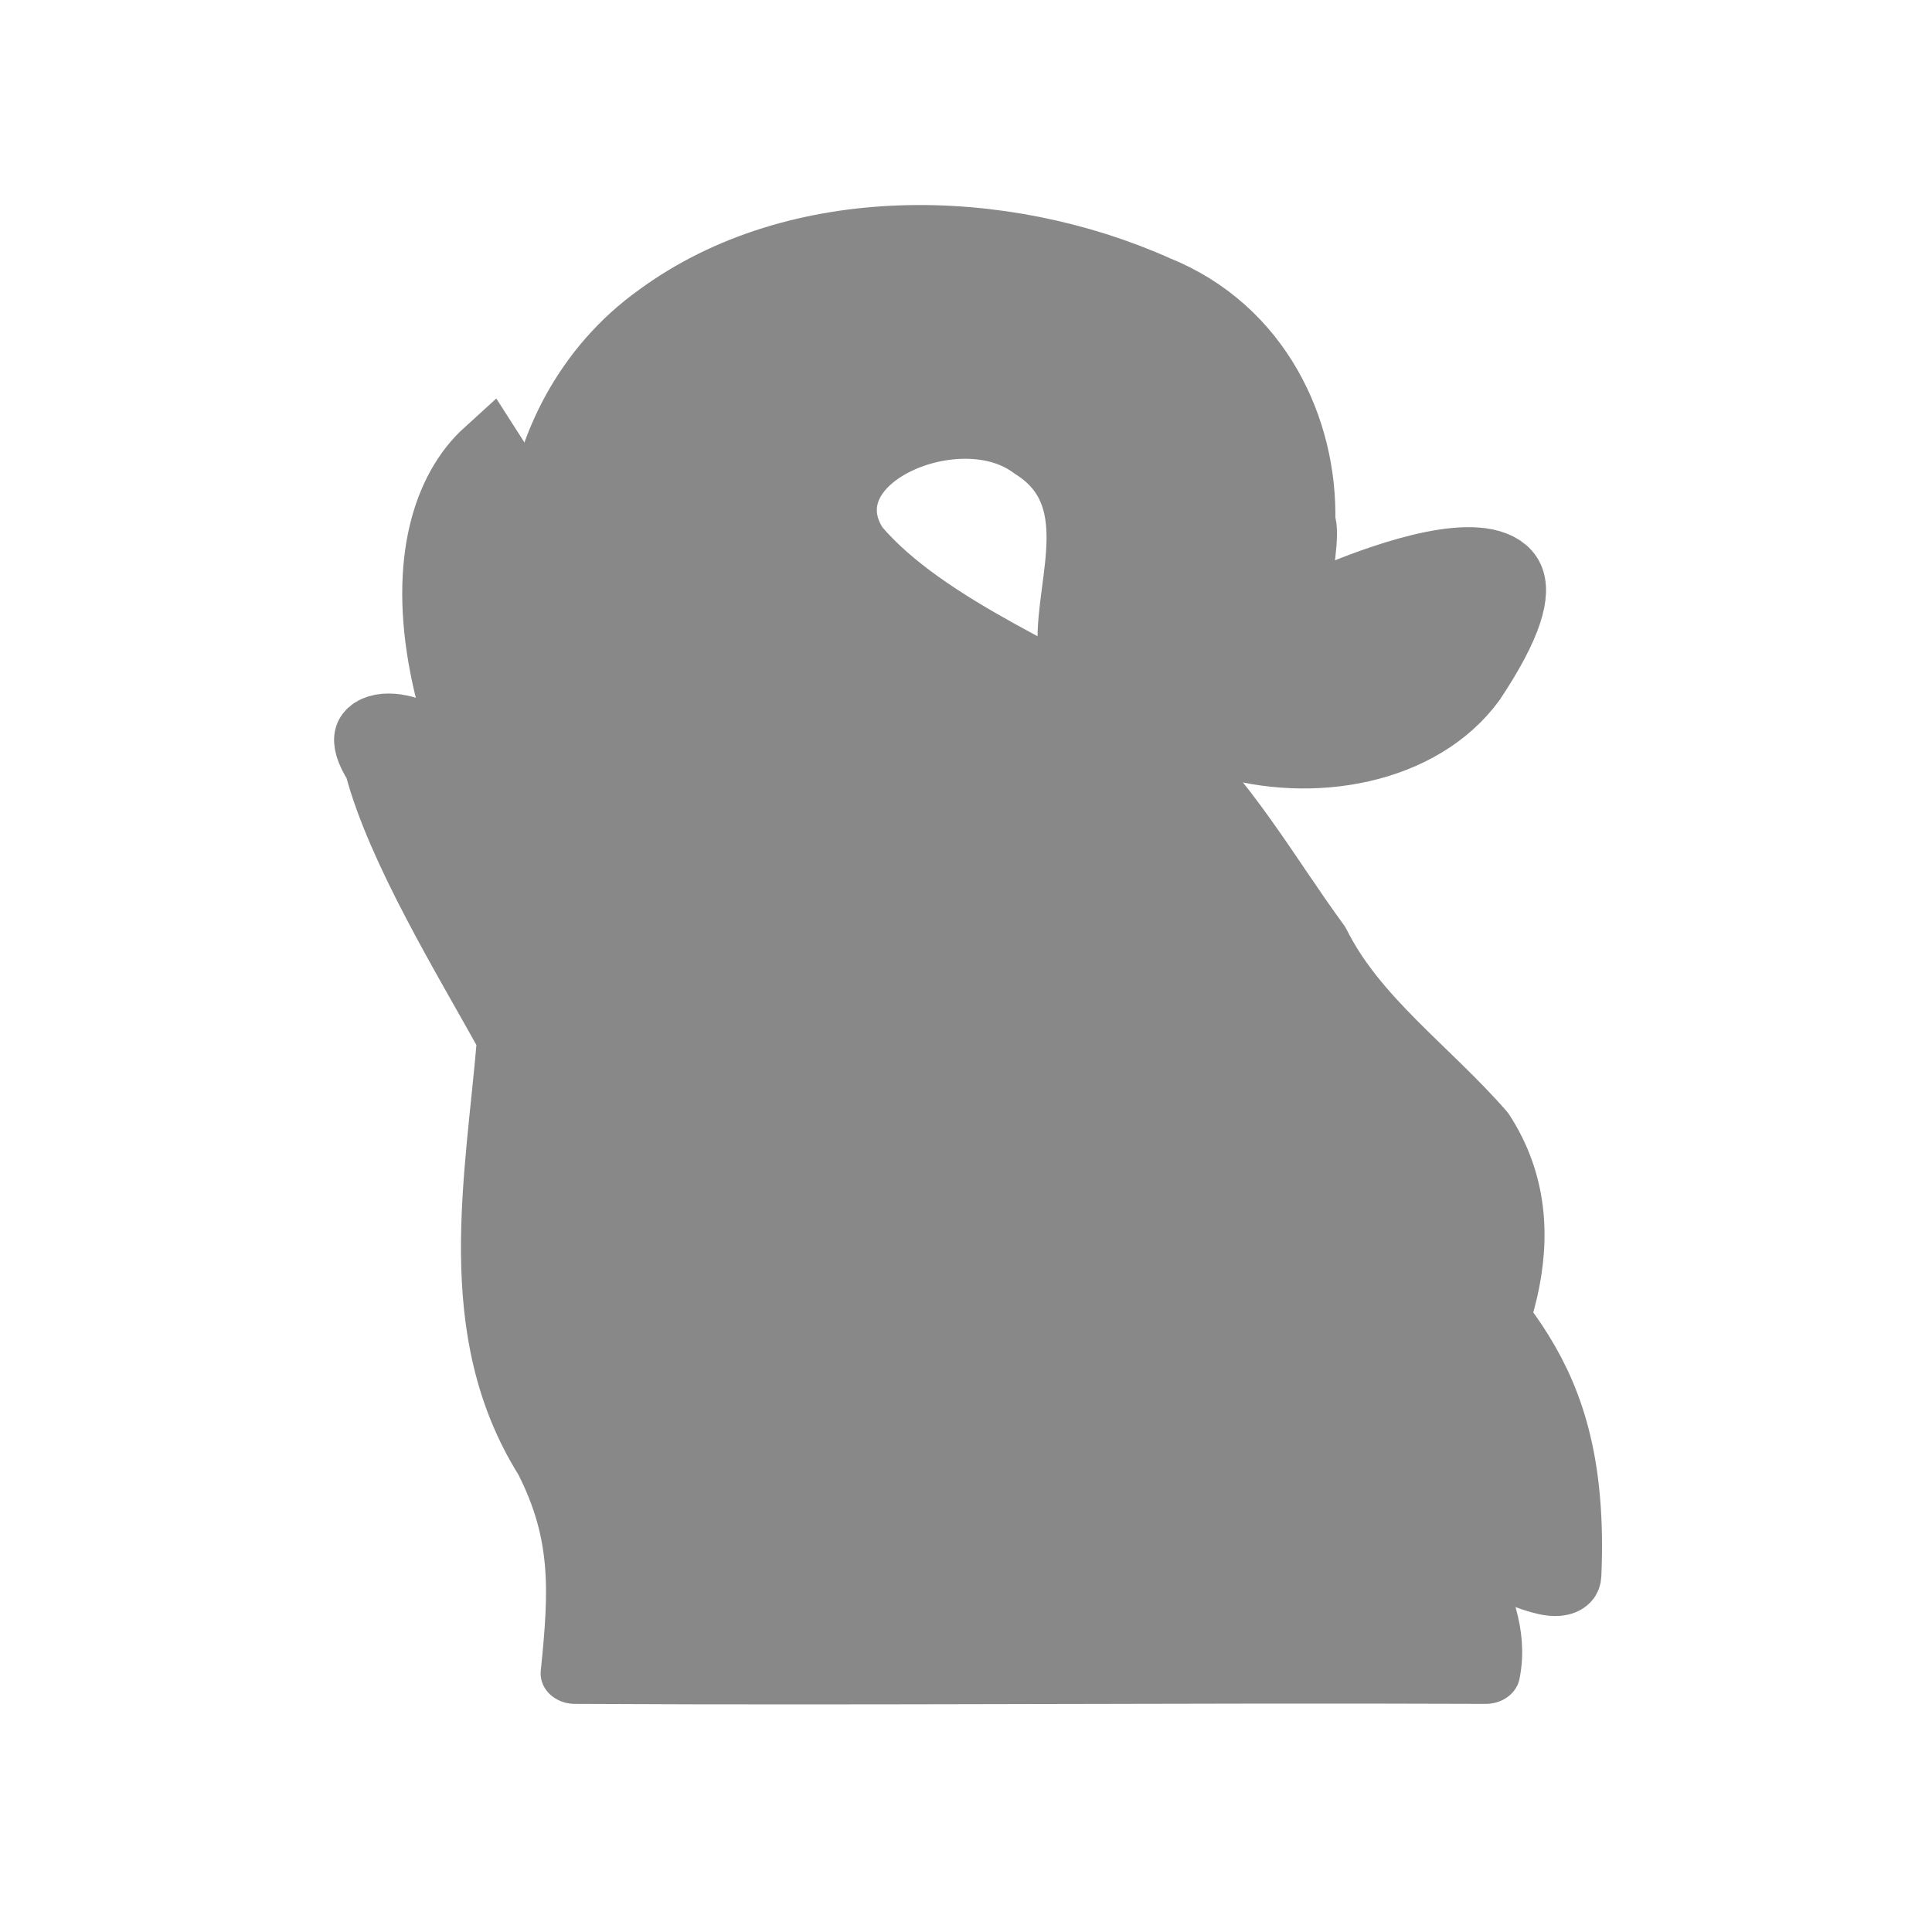 <?xml version="1.0" encoding="UTF-8" standalone="no"?>
<svg
   xmlns:dc="http://purl.org/dc/elements/1.1/"
   xmlns:cc="http://creativecommons.org/ns#"
   xmlns:rdf="http://www.w3.org/1999/02/22-rdf-syntax-ns#"
   xmlns:svg="http://www.w3.org/2000/svg"
   xmlns="http://www.w3.org/2000/svg"
   xmlns:sodipodi="http://sodipodi.sourceforge.net/DTD/sodipodi-0.dtd"
   xmlns:inkscape="http://www.inkscape.org/namespaces/inkscape"
   inkscape:version="0.92.5 (2060ec1f9f, 2020-04-08)"
   sodipodi:docname="elephant.svg"
   id="svg2101"
   version="1.1"
   height="45"
   width="45">
  <defs
     id="defs2105">
    <linearGradient
       gradientTransform="matrix(0.89,0,0,0.89,-49.159,-0.358)"
       id="0"
       x1="21.405"
       x2="77.64"
       gradientUnits="userSpaceOnUse">
      <stop
         stop-color="#fff"
         id="stop3316" />
      <stop
         offset="1"
         stop-color="#fff"
         stop-opacity="0"
         id="stop3318" />
    </linearGradient>
  </defs>
  <sodipodi:namedview
     inkscape:current-layer="svg2101"
     inkscape:window-maximized="1"
     inkscape:window-y="27"
     inkscape:window-x="72"
     inkscape:cy="11.643145"
     inkscape:cx="25.936302"
     inkscape:zoom="6.8196521"
     showgrid="false"
     id="namedview2103"
     inkscape:window-height="1016"
     inkscape:window-width="1848"
     inkscape:pageshadow="2"
     inkscape:pageopacity="0"
     guidetolerance="10"
     gridtolerance="10"
     objecttolerance="10"
     borderopacity="1"
     bordercolor="#666666"
     pagecolor="#ffffff" />
  <g
     style="stroke-width:1.713;stroke-miterlimit:4;stroke-dasharray:none;fill:#888888;fill-opacity:1;stroke:#888888;stroke-opacity:1"
     transform="matrix(0.931,0,0,0.824,-61.73,-18.067)"
     id="g4360-7">
    <g
       style="stroke-width:1.713;stroke-miterlimit:4;stroke-dasharray:none;fill:#888888;fill-opacity:1;stroke:#888888;stroke-opacity:1"
       id="g18994-9"
       transform="matrix(-1,0,0,1,182.34,-0.751)">
      <path
         sodipodi:nodetypes="ccccccccccccccccccccccccc"
         d="m 101.652,69.984 c -7.596,0.047 -15.192,-0.034 -22.789,0 -0.407,-2.294 1.64,-4.103 1.387,-6.37 -1.553,-2.634 -2.902,-6.104 -1.231,-9.002 1.37,-1.779 3.188,-3.219 4.111,-5.318 1.267,-1.955 2.319,-4.12 3.969,-5.78 2.325,-1.658 5.817,-3.126 7.572,-5.452 1.381,-2.338 -2.622,-4.303 -4.541,-2.676 -1.858,1.317 -0.863,3.659 -0.909,5.499 -0.173,1.877 -2.418,2.219 -3.824,2.89 -2.158,0.754 -4.851,0.253 -6.152,-1.763 -3.813,-6.463 4.158,-2.21 4.181,-2.135 0.749,1.85 -0.184,-1.8 0.058,-2.476 -0.054,-2.654 1.129,-5.512 3.664,-6.658 3.84,-1.941 8.916,-2.069 12.355,0.787 1.782,1.433 2.8,3.7 3.01,5.939 -0.441,1.377 -2.05,1.96 -1.762,3.742 -0.036,1.812 -1.285,3.301 -1.538,5.006 1.068,0.527 0.77,2.524 -0.534,1.723 -1.034,0.467 -0.799,3.518 -0.121,1.317 1.543,-2.466 4.598,-3.254 6.46,-5.383 0.685,-0.975 2.468,-1.142 1.541,0.488 -0.556,2.388 -2.236,5.482 -3.315,7.686 0.29,3.969 1.095,8.258 -0.944,11.927 -0.937,2.078 -0.857,3.688 -0.647,6.006 z"
         style="fill:#888888;fill-opacity:1;stroke:#888888;stroke-width:1.713;stroke-linecap:butt;stroke-linejoin:round;stroke-miterlimit:4;stroke-dasharray:none;stroke-opacity:1"
         id="path15217-4" />
      <path
         sodipodi:nodetypes="cccc"
         inkscape:connector-curvature="0"
         id="path15219-7"
         d="m 95.674,48.092 c 1.042,4.233 2.161,4.761 3.672,5.143 6.829,-9.427 6.557,-15.722 4.453,-17.881 -2.083,3.655 -4.073,9.989 -8.126,12.739 z"
         style="fill:#888888;fill-opacity:1;stroke:#888888;stroke-width:1.713;stroke-linecap:butt;stroke-linejoin:miter;stroke-miterlimit:4;stroke-dasharray:none;stroke-opacity:1" />
      <ellipse
         cx="87.974"
         cy="49.459"
         rx="0.743"
         ry="1.508"
         id="path15267-0"
         style="opacity:1;fill:#888888;fill-opacity:1;stroke:#888888;stroke-width:1.713;stroke-linecap:square;stroke-linejoin:bevel;stroke-miterlimit:4;stroke-dasharray:none;stroke-opacity:1;paint-order:normal" />
      <path
         id="path6316"
         d="m 78.959,66.915 c 4.96,-0.319 10.069,1.427 13.638,0.348 -1.781,-4.487 -0.92,-3.759 -1.901,-8.835"
         style="fill:#888888;fill-opacity:1;stroke:#888888;stroke-width:1.713;stroke-linecap:butt;stroke-linejoin:round;stroke-miterlimit:4;stroke-dasharray:none;stroke-opacity:1" />
      <path
         id="path18972-3"
         d="m 80.758,56.75 c -1.781,3.163 -4.166,4.277 -3.93,10.446 0.031,0.807 1.415,-0.235 2.13,-0.281"
         style="fill:#888888;fill-opacity:1;stroke:#888888;stroke-width:1.713;stroke-linecap:butt;stroke-linejoin:round;stroke-miterlimit:4;stroke-dasharray:none;stroke-opacity:1" />
    </g>
  </g>
</svg>
